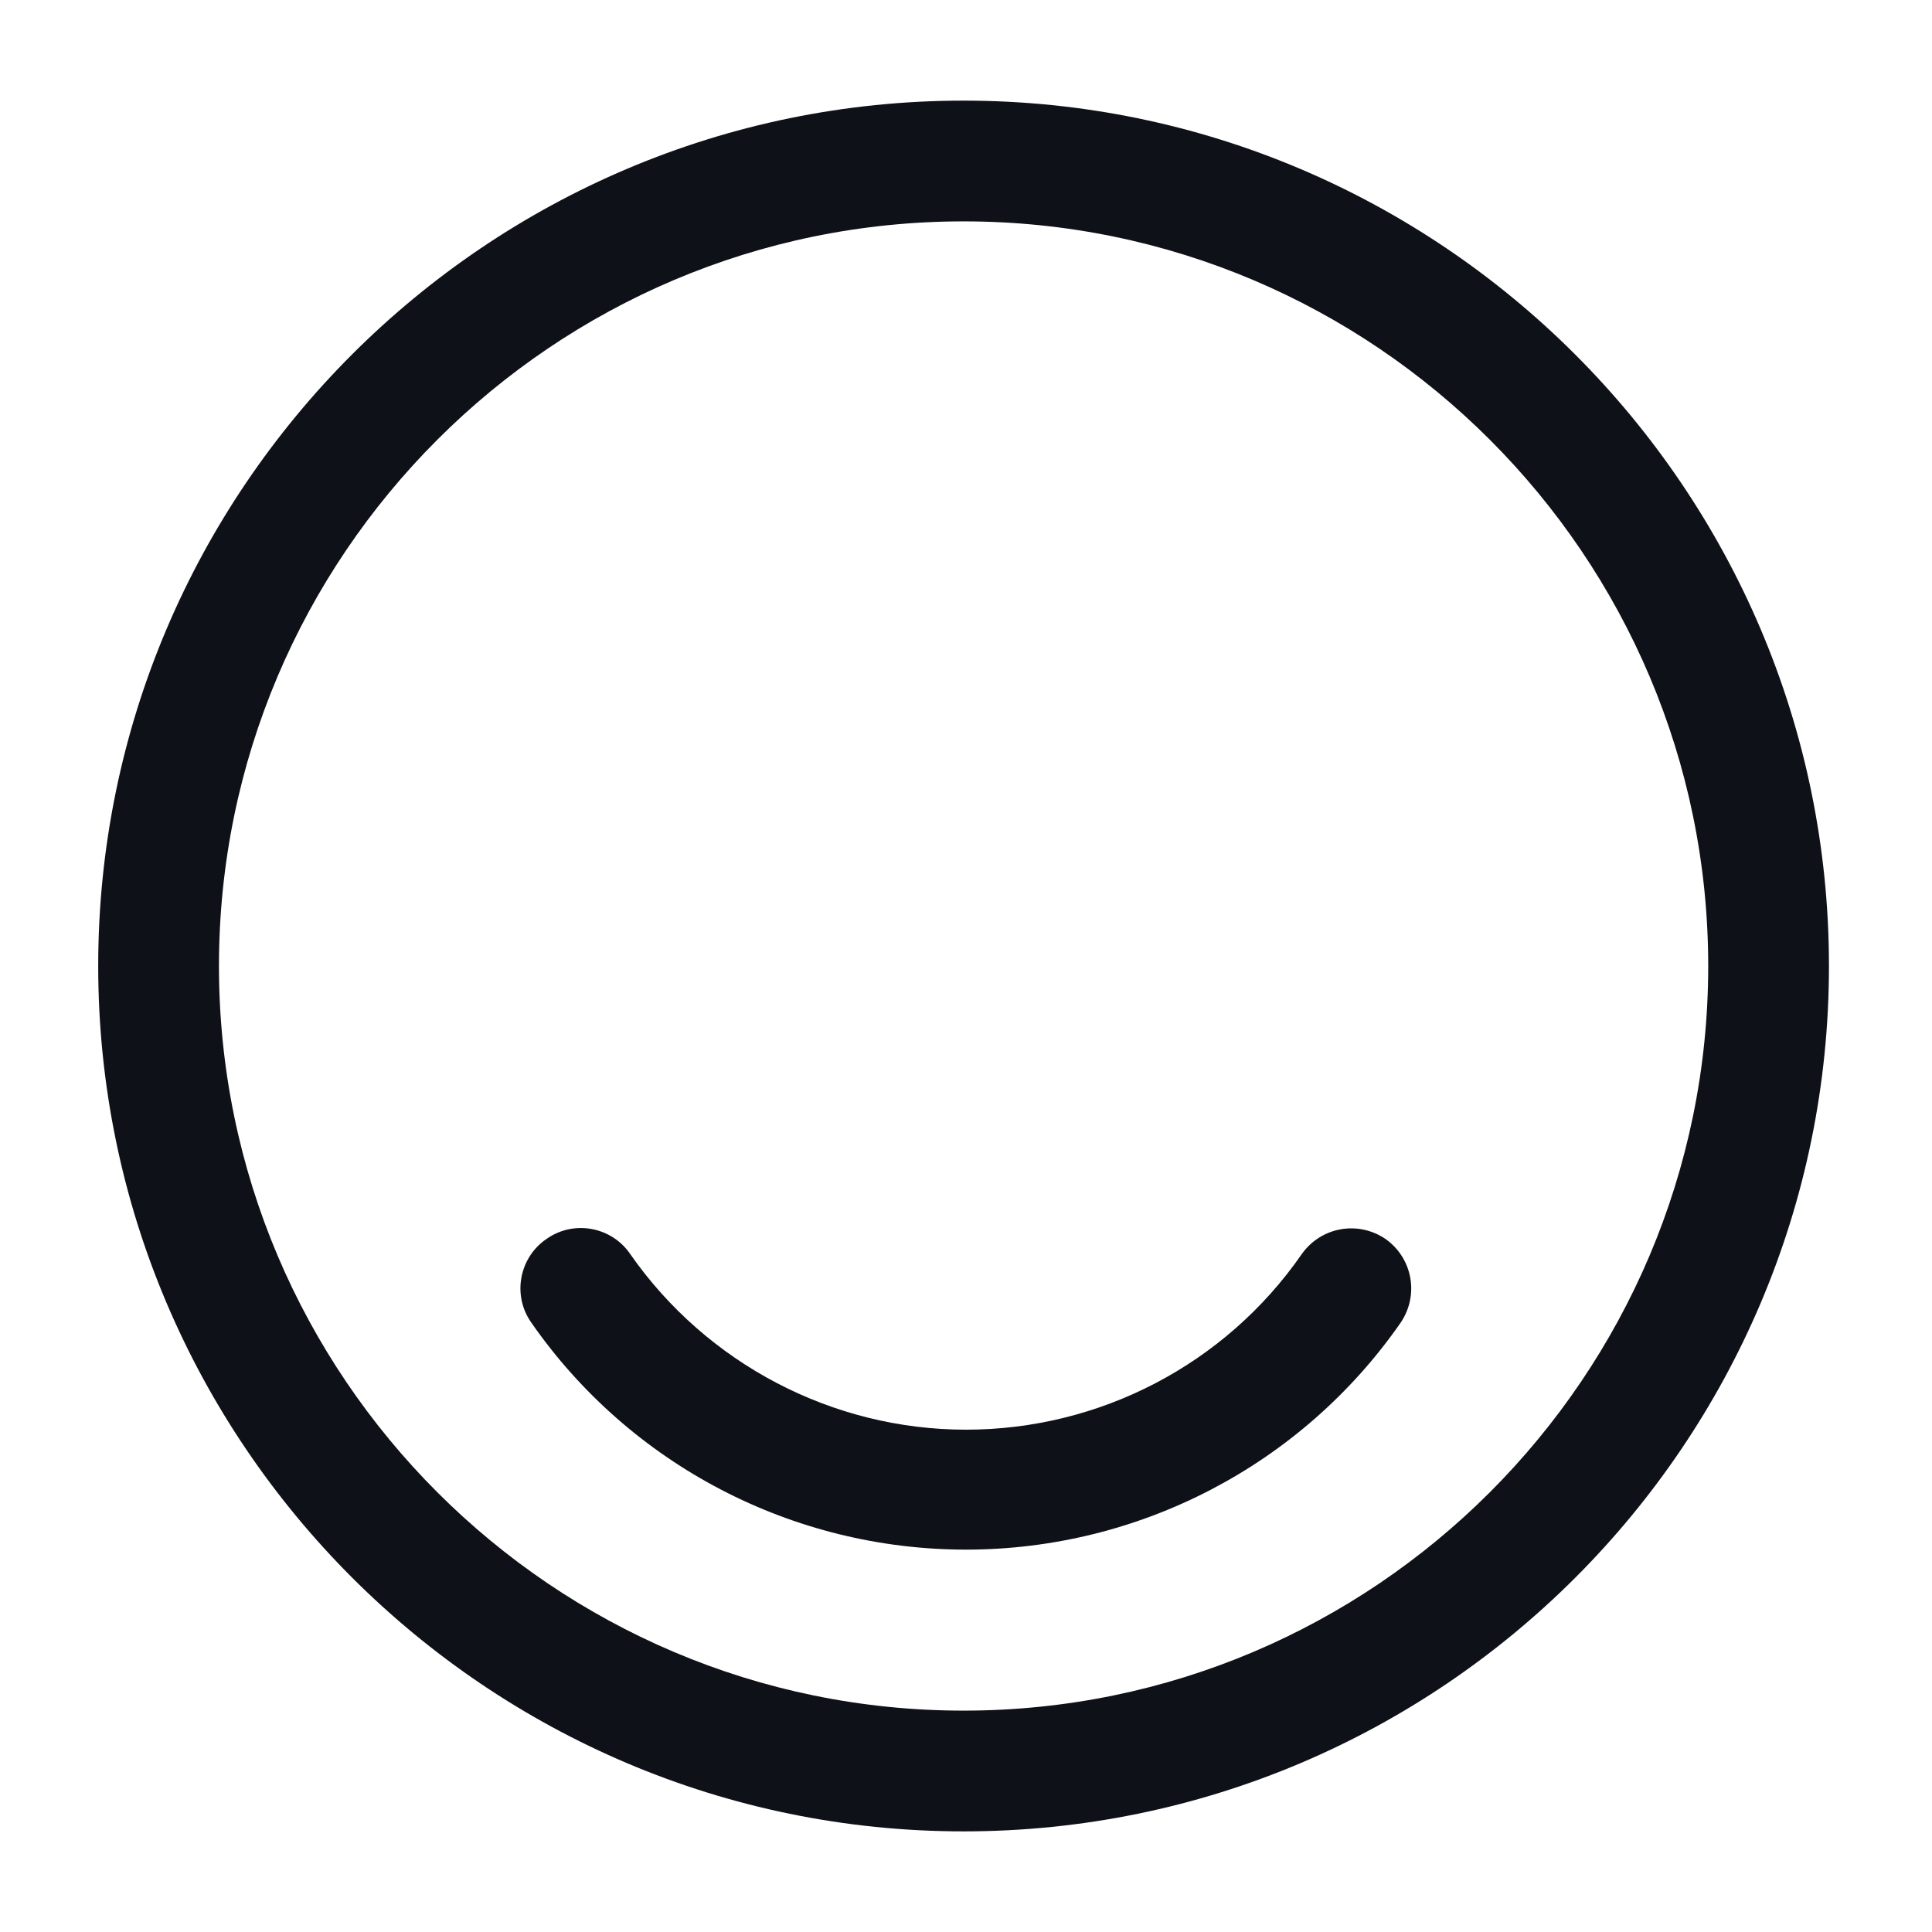<svg width="24" height="24" viewBox="0 0 24 24" fill="none" xmlns="http://www.w3.org/2000/svg">
<path d="M11.97 22.75C6.05 22.75 1.22 17.93 1.22 12C1.22 6.07 6.05 1.25 11.97 1.25C17.89 1.25 22.72 6.07 22.72 12C22.72 17.93 17.9 22.75 11.97 22.75ZM11.97 2.75C6.87 2.75 2.72 6.9 2.72 12C2.72 17.1 6.87 21.25 11.97 21.25C17.07 21.25 21.22 17.1 21.22 12C21.22 6.9 17.07 2.75 11.97 2.75Z" fill="#0E1117"/>
<path d="M12 19.25C9.85 19.25 7.83 18.2 6.6 16.43C6.36 16.09 6.45 15.62 6.79 15.39C7.13 15.15 7.6 15.24 7.83 15.58C8.78 16.94 10.34 17.76 12 17.76C13.66 17.76 15.22 16.95 16.17 15.58C16.41 15.24 16.87 15.16 17.21 15.39C17.55 15.63 17.63 16.09 17.4 16.43C16.17 18.2 14.15 19.25 12 19.25Z" fill="#0E1117"/>
</svg>
